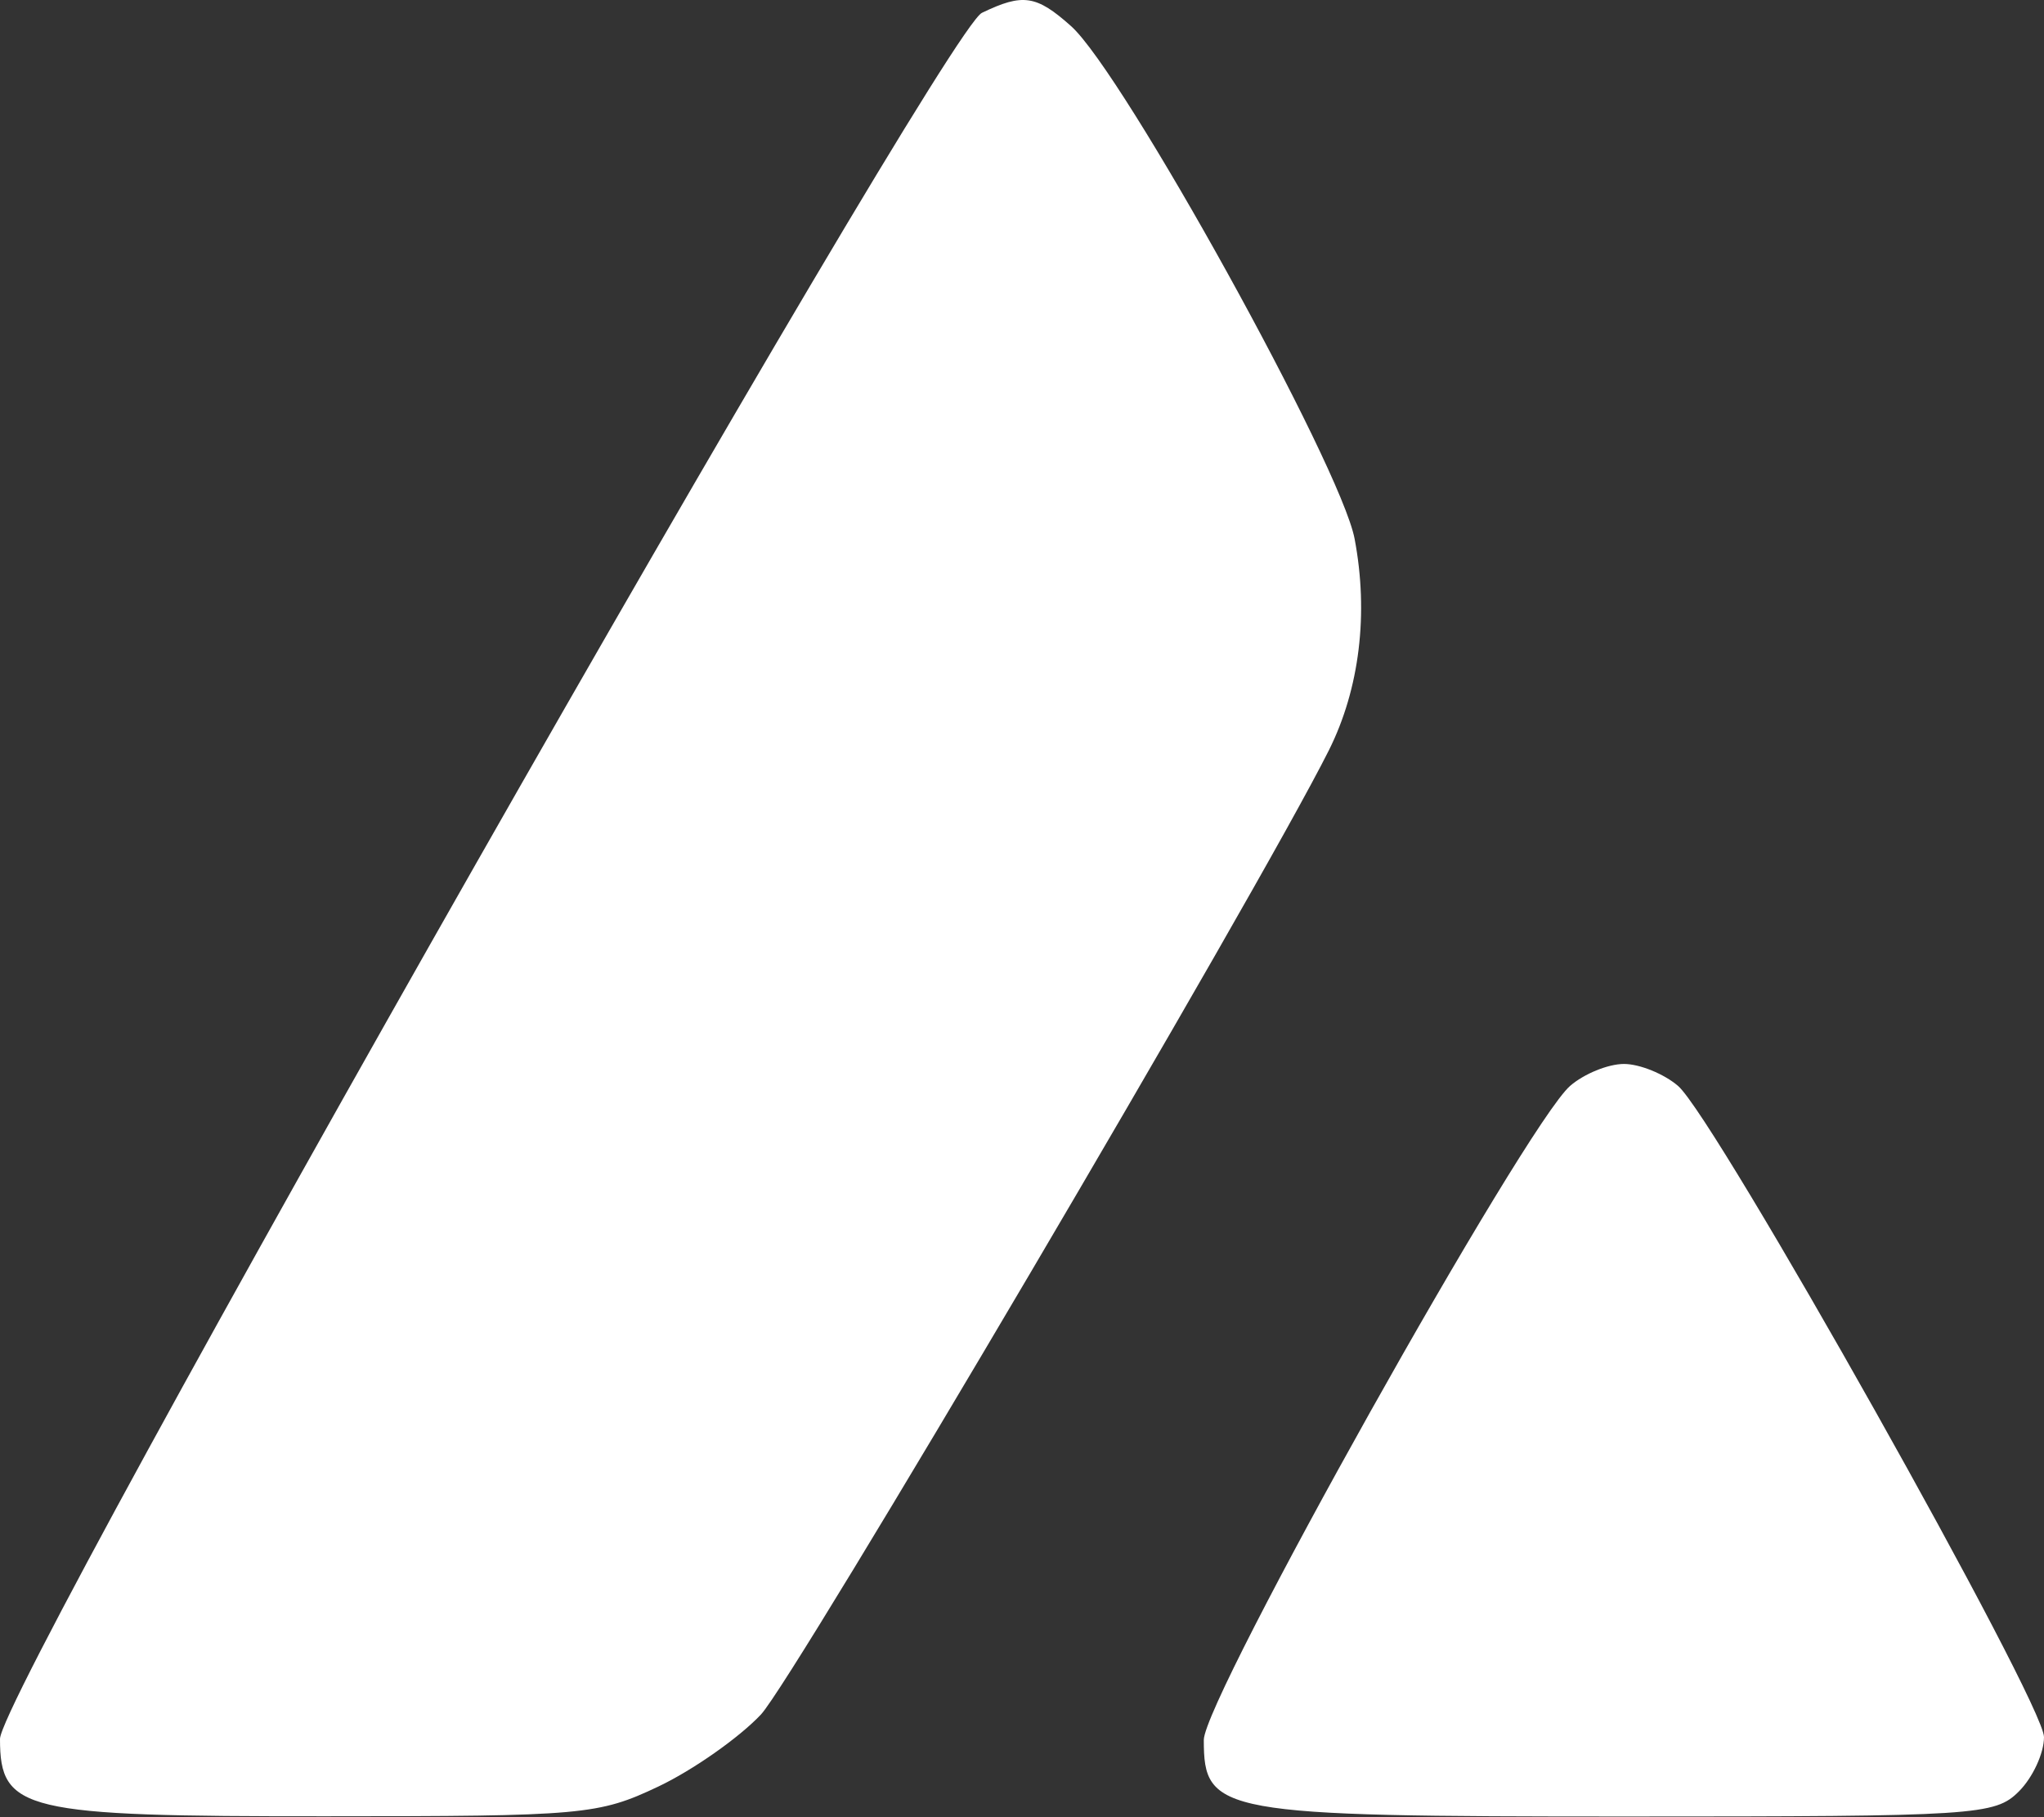 <svg width="18" height="16" viewBox="0 0 18 16" fill="none" xmlns="http://www.w3.org/2000/svg">
<rect x="0" y="0" width="18" height="16" fill="#333333" stroke="none"/>
<path fill-rule="evenodd" clip-rule="evenodd" d="M8.647 0.113C8.292 0.285 0 14.858 0 15.311C0 15.945 0.205 15.994 2.868 15.992C5.138 15.992 5.27 15.98 5.798 15.73C6.101 15.586 6.508 15.301 6.701 15.096C6.993 14.785 11.079 7.851 11.702 6.607C11.973 6.066 12.054 5.402 11.929 4.744C11.808 4.104 9.892 0.64 9.432 0.23C9.126 -0.043 9.008 -0.061 8.647 0.113ZM13.827 9.561C13.431 9.905 10.601 14.958 10.601 15.32C10.601 15.969 10.735 15.994 14.325 15.994C17.411 15.994 17.568 15.984 17.779 15.773C17.901 15.651 18 15.437 18 15.295C18 14.993 15.106 9.843 14.777 9.561C14.653 9.455 14.439 9.368 14.301 9.368C14.162 9.368 13.949 9.455 13.827 9.561Z" fill="white"/>
</svg>

